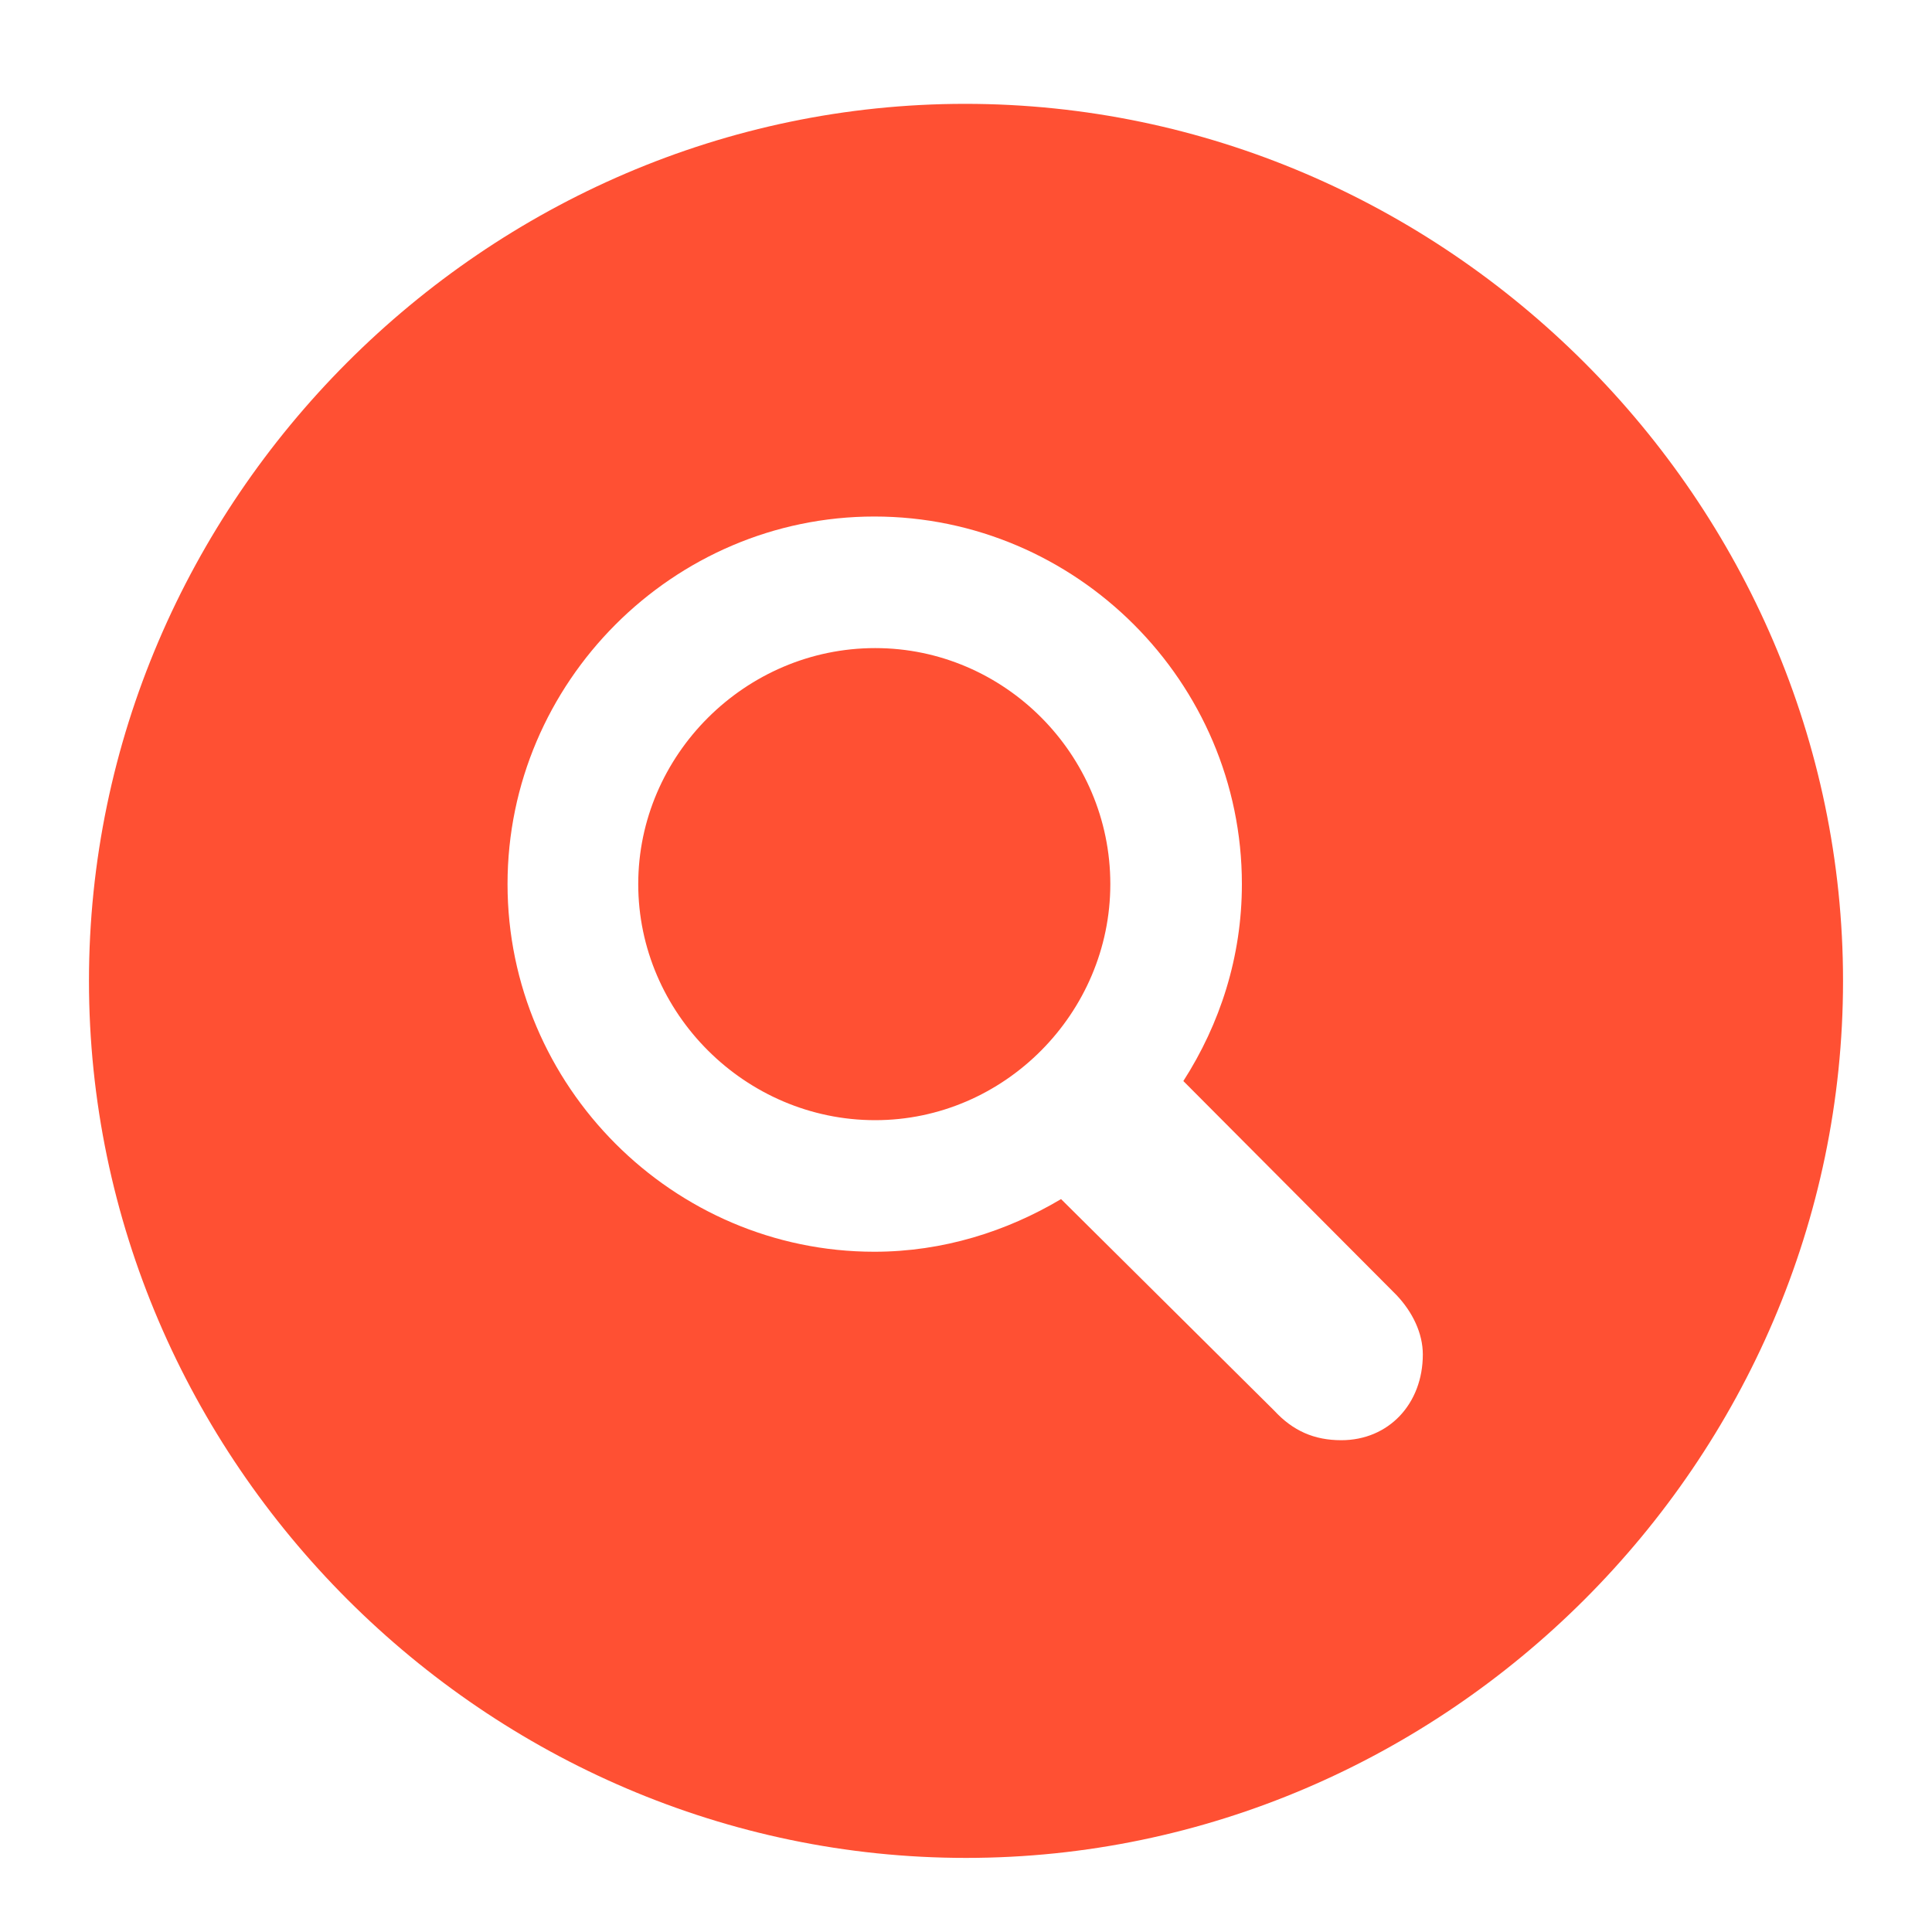<!-- Find for -->
<svg width="40" height="40" viewBox="0 0 20 19" fill="none" xmlns="http://www.w3.org/2000/svg">
<path d="M10 18.733C5.034 18.733 0.921 14.629 0.921 9.654C0.921 4.688 5.025 0.575 9.991 0.575C14.966 0.575 19.079 4.688 19.079 9.654C19.079 14.629 14.966 18.733 10 18.733ZM9.051 12.458C9.763 12.458 10.422 12.247 10.984 11.913L13.19 14.102C13.384 14.312 13.604 14.409 13.885 14.409C14.377 14.409 14.729 14.031 14.729 13.521C14.729 13.302 14.623 13.082 14.456 12.906L12.25 10.691C12.628 10.102 12.856 9.408 12.856 8.652C12.856 6.561 11.143 4.847 9.051 4.847C6.968 4.847 5.254 6.561 5.254 8.652C5.254 10.744 6.968 12.458 9.051 12.458ZM9.06 11.096C7.715 11.096 6.607 9.988 6.607 8.652C6.607 7.316 7.715 6.209 9.06 6.209C10.396 6.209 11.494 7.308 11.494 8.652C11.494 9.988 10.396 11.096 9.06 11.096Z" fill="#FF5033"/>
</svg>
